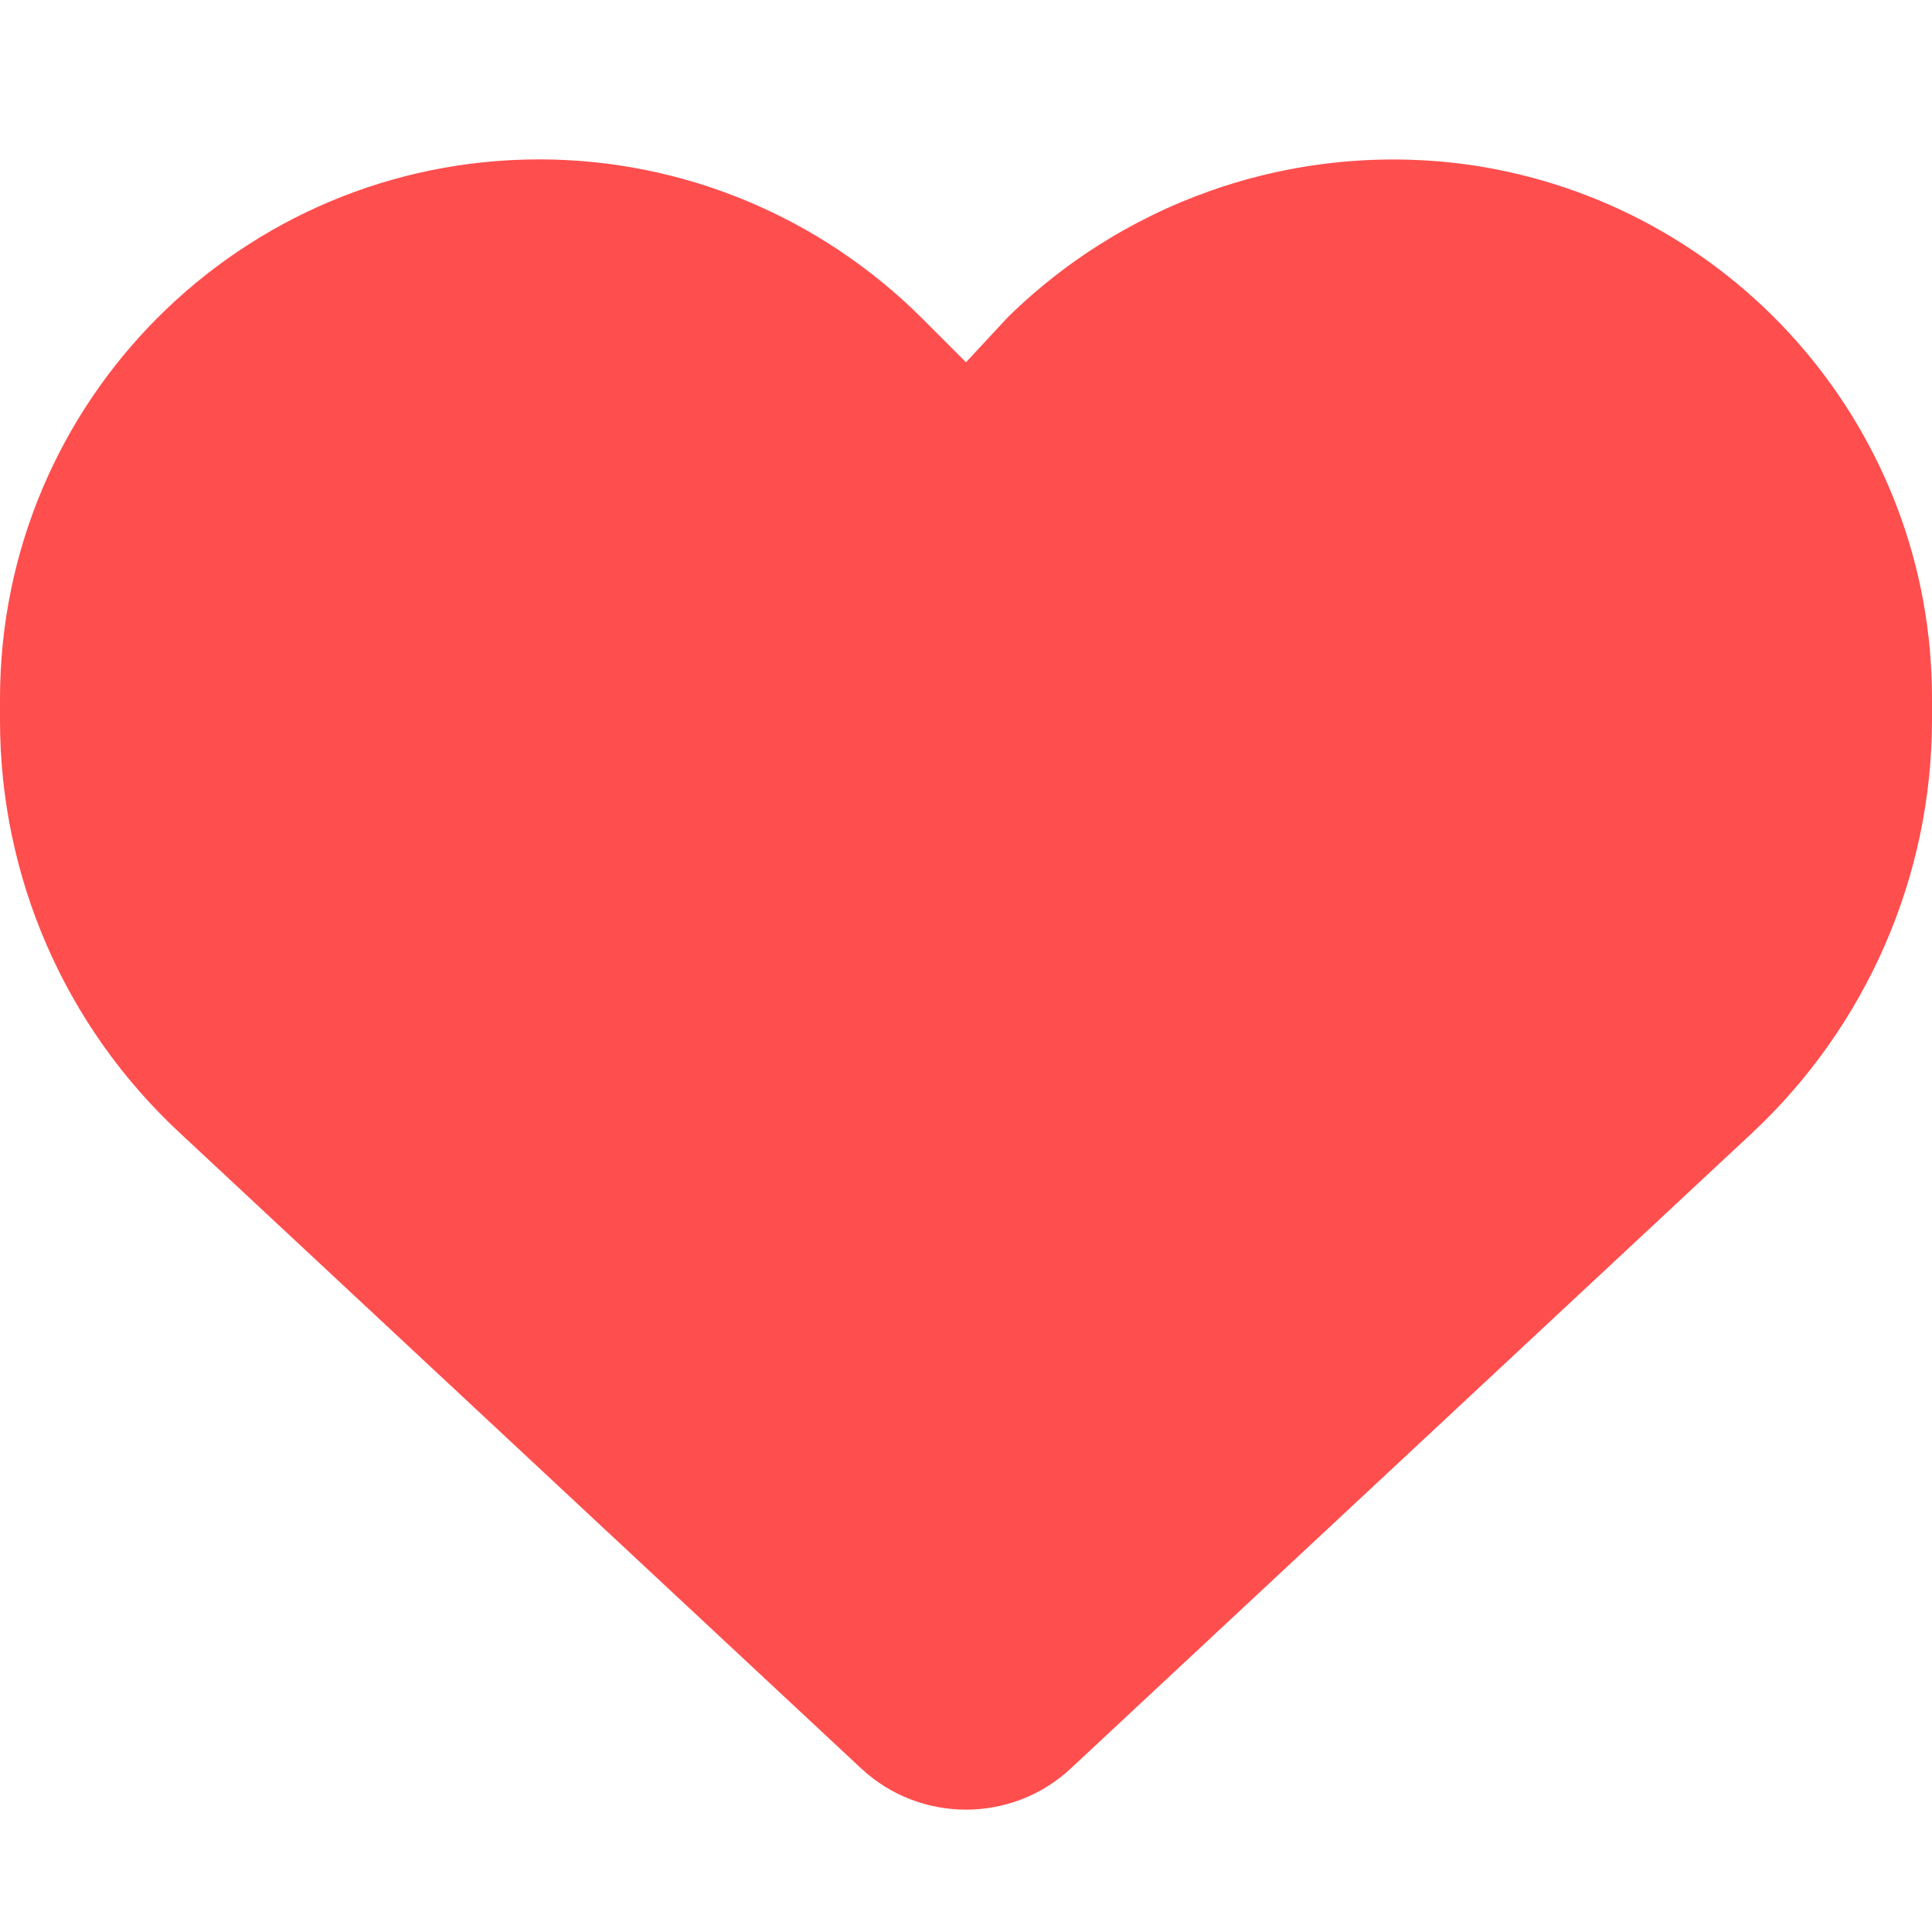 <?xml version="1.0" encoding="UTF-8"?>
<svg id="_레이어_2" data-name="레이어 2" xmlns="http://www.w3.org/2000/svg" viewBox="0 0 24 24">
  <defs>
    <style>
      .cls-1 {
        fill: #ff4e4e;
      }

      .cls-2 {
        fill: none;
      }
    </style>
  </defs>
  <g id="_레이어_1-2" data-name="레이어 1">
    <g id="heart-2">
      <path id="_패스_877" data-name="패스 877" class="cls-1" d="m0,8.95v-.27C0,4.98,3,1.98,6.7,1.98c1.78,0,3.48.71,4.74,1.96l.56.56.52-.56c1.55-1.52,3.73-2.22,5.88-1.87,3.23.54,5.6,3.33,5.6,6.6v.27c0,1.94-.81,3.8-2.23,5.13l-8.47,7.9c-.73.68-1.87.68-2.6,0L2.23,14.07C.81,12.75,0,10.9,0,8.95Z"/>
      <path id="_패스_878" data-name="패스 878" class="cls-2" d="m0,0h24v24H0V0Z"/>
    </g>
  </g>
</svg>
